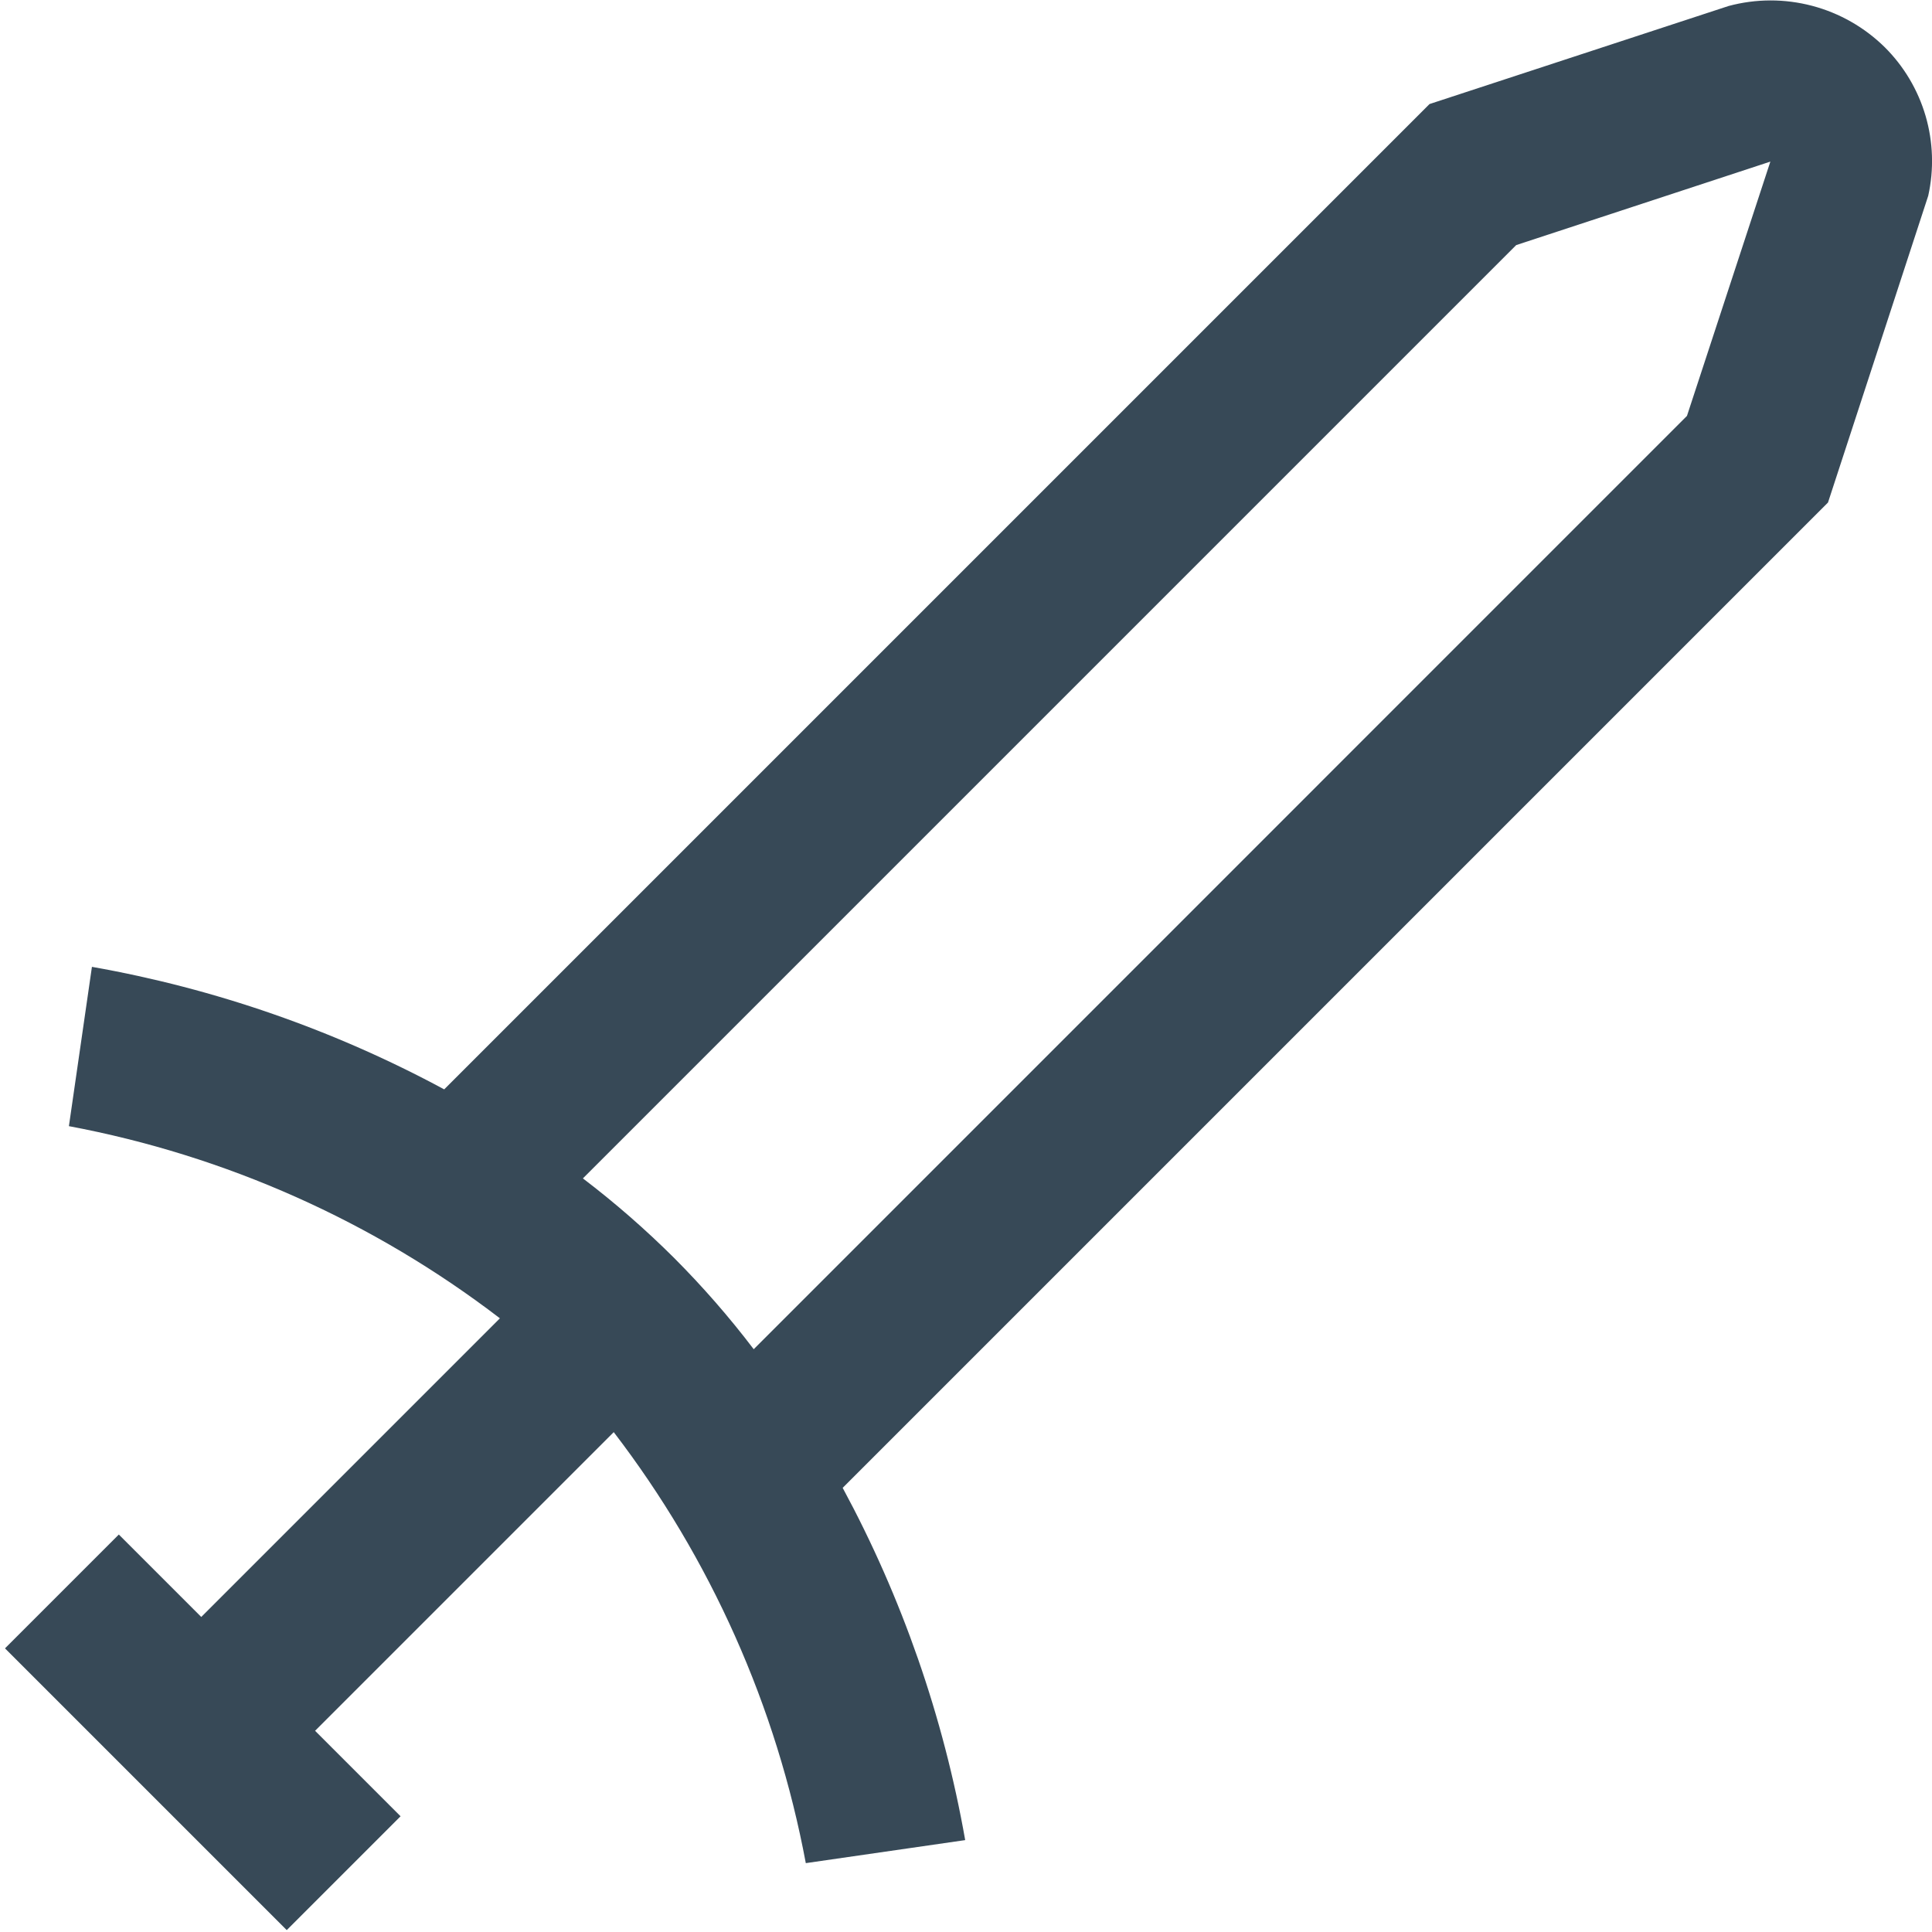 <svg width="48" height="48" viewBox="0 0 48 48" fill="none" xmlns="http://www.w3.org/2000/svg" xmlns:xlink="http://www.w3.org/1999/xlink">
<path d="M46.828,1.175C46.326,0.68 45.704,0.325 45.023,0.145C44.342,-0.035 43.626,-0.034 42.946,0.149L35.516,2.585L11.036,27.065C8.3,25.59 5.345,24.562 2.284,24.021L1.712,27.979C5.606,28.709 9.274,30.344 12.42,32.753L5,40.173L2.952,38.125L0.124,40.953L7.124,47.953L9.952,45.125L7.828,43.001L15.248,35.581C17.657,38.726 19.292,42.394 20.02,46.289L23.98,45.717C23.44,42.655 22.413,39.7 20.936,36.965L45.416,12.485L47.906,4.865C48.052,4.208 48.029,3.526 47.841,2.881C47.652,2.236 47.304,1.649 46.828,1.175L46.828,1.175ZM41.912,10.333L18.726,33.521C18.118,32.721 17.457,31.964 16.748,31.253C16.037,30.545 15.28,29.884 14.482,29.277L37.67,6.089L43.984,4.015L41.912,10.333Z" fill="#374957"/>
</svg>
